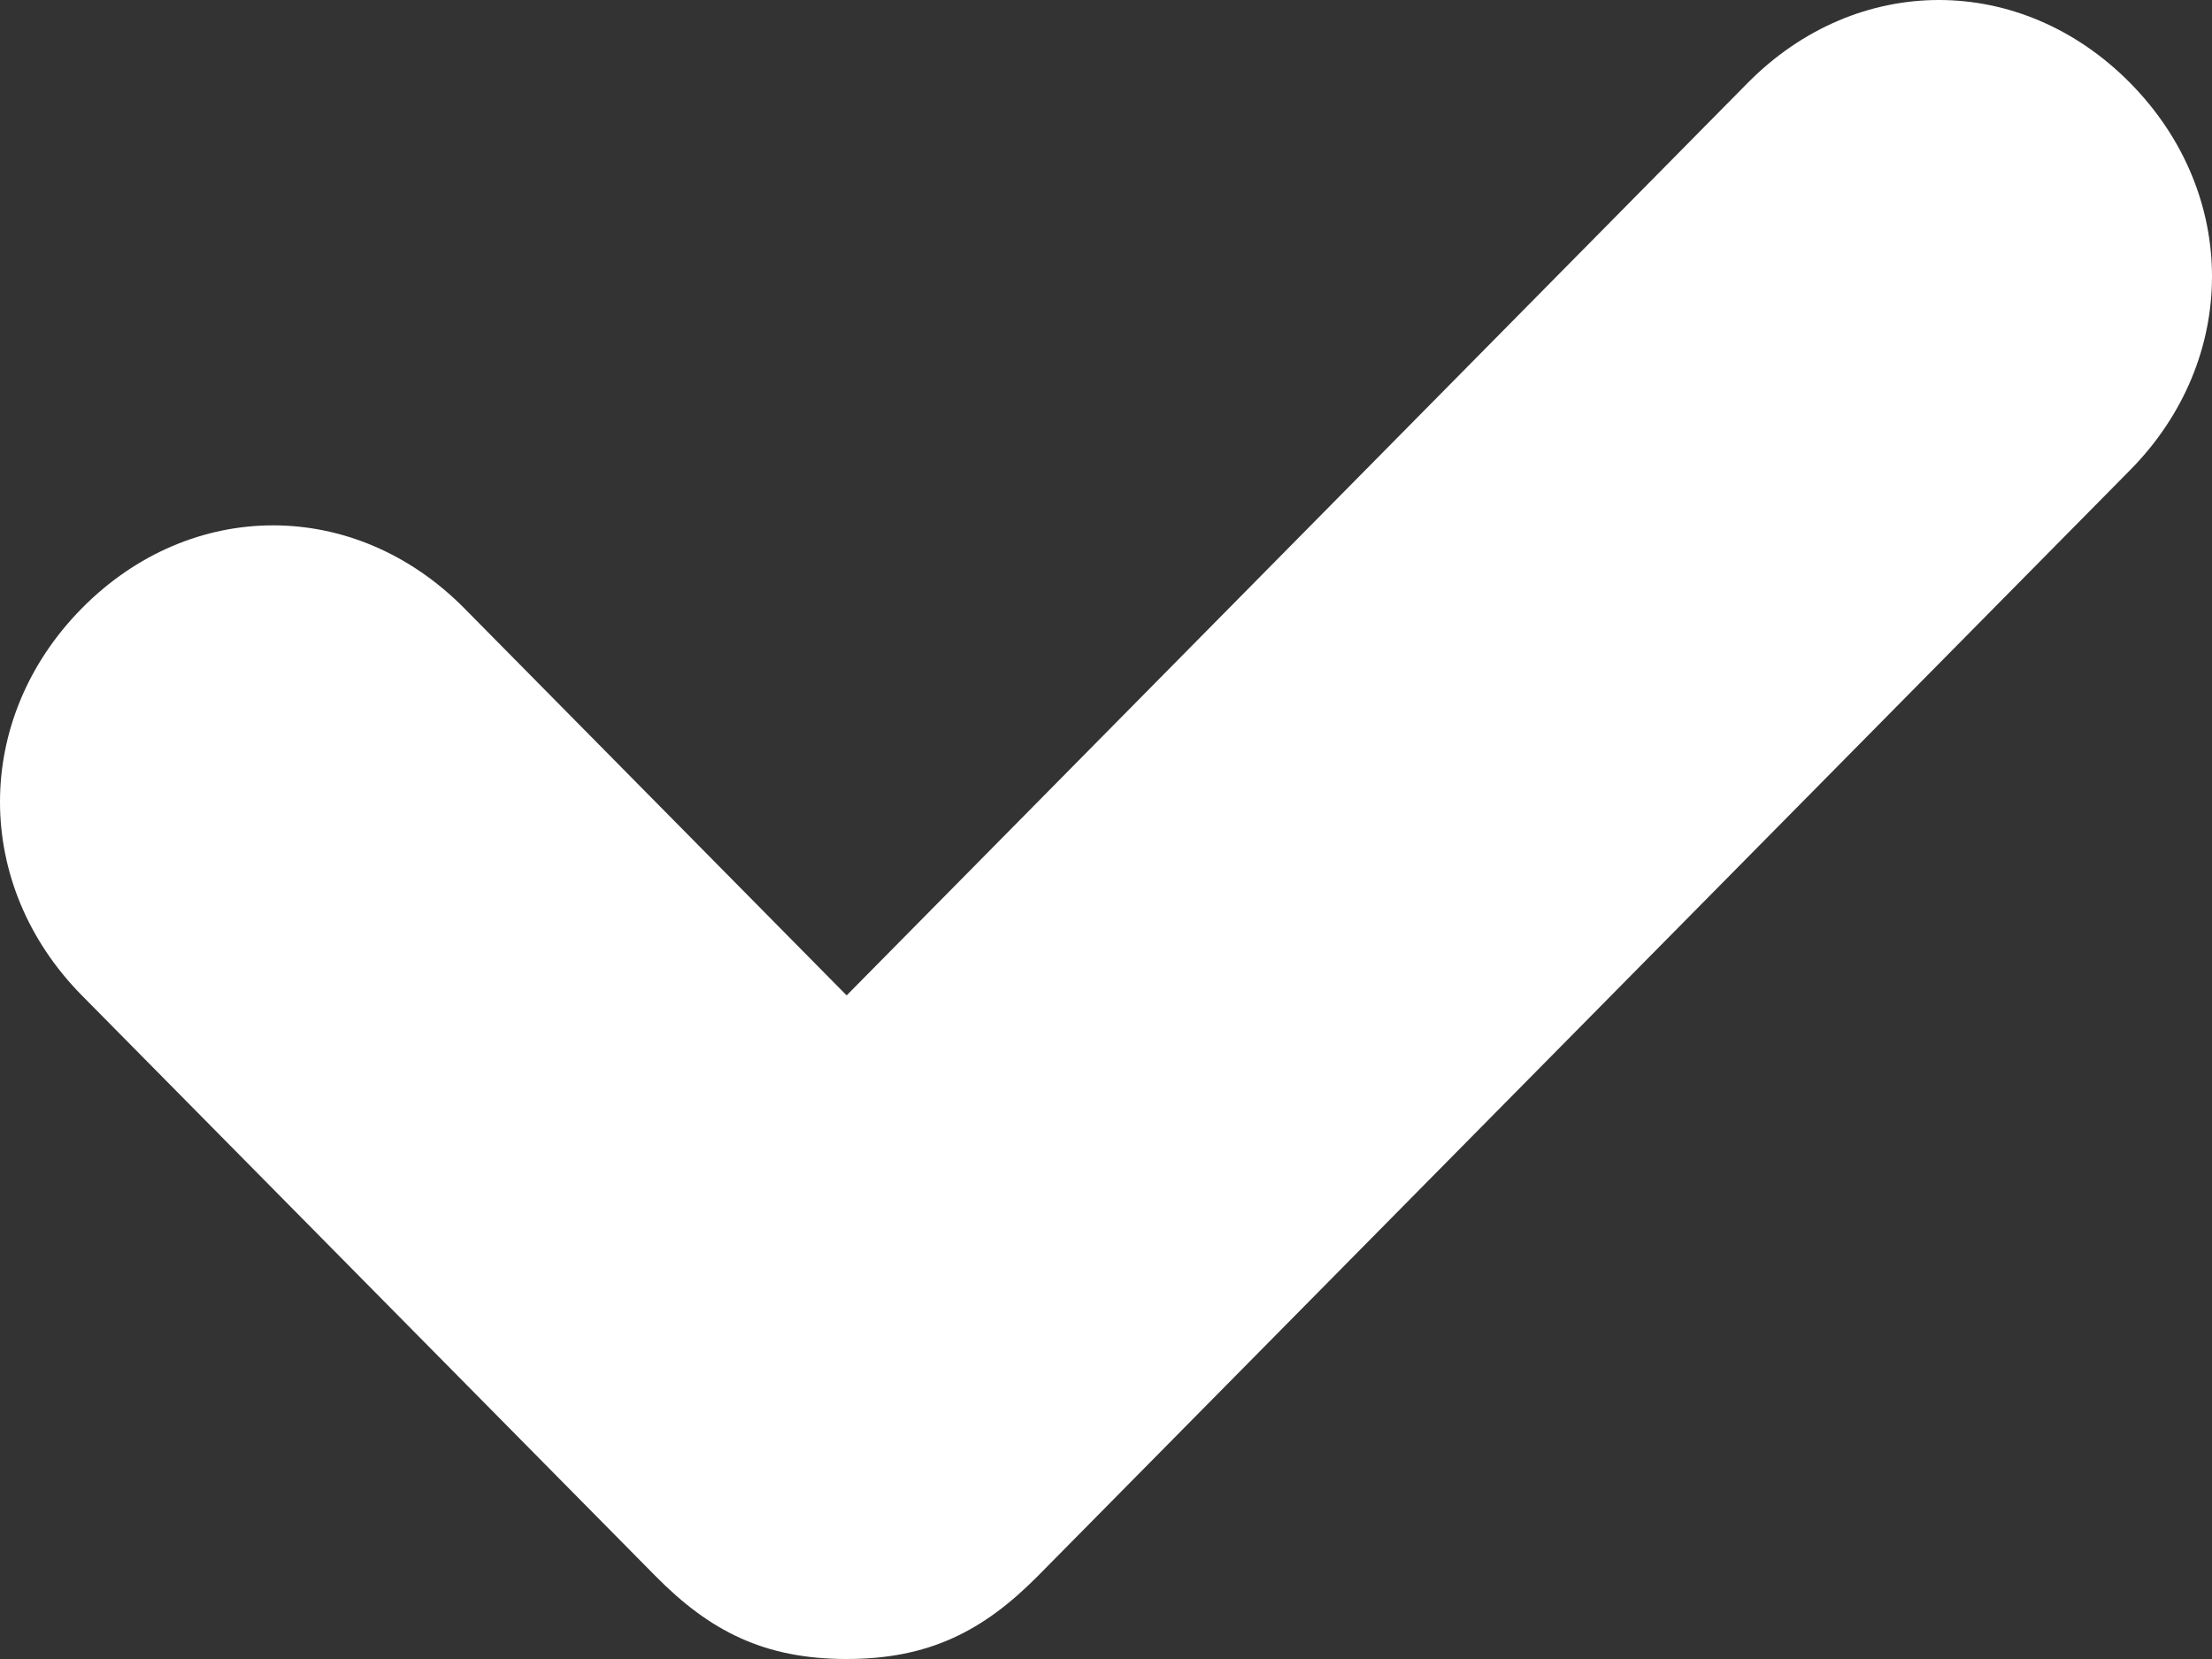 <?xml version="1.0" encoding="UTF-8"?>
<svg width="12px" height="9px" viewBox="0 0 12 9" version="1.1" xmlns="http://www.w3.org/2000/svg" xmlns:xlink="http://www.w3.org/1999/xlink">
    <rect x="0" y="0" width="12" height="9" fill="#333333" stroke="none"/>
    <!-- Generator: Sketch 55.2 (78181) - https://sketchapp.com -->
    <title>Path</title>
    <desc>Created with Sketch.</desc>
    <g id="Symbols" stroke="none" stroke-width="1" fill="none" fill-rule="evenodd">
        <g id="atoms/icons/confirm" transform="translate(-6, -7)" fill="#FFFFFF" fill-rule="nonzero">
            <g id="confirm">
                <path d="M15.481,7.45 L10.593,12.4 L8.519,10.3 C7.926,9.7 7.037,9.7 6.444,10.3 C5.852,10.9 5.852,11.8 6.444,12.4 L9.556,15.55 C9.852,15.85 10.148,16 10.593,16 C11.037,16 11.333,15.85 11.63,15.55 L17.556,9.55 C18.148,8.95 18.148,8.05 17.556,7.45 C16.963,6.85 16.074,6.85 15.481,7.45 Z" id="Path"></path>
            </g>
        </g>
    </g>
</svg>